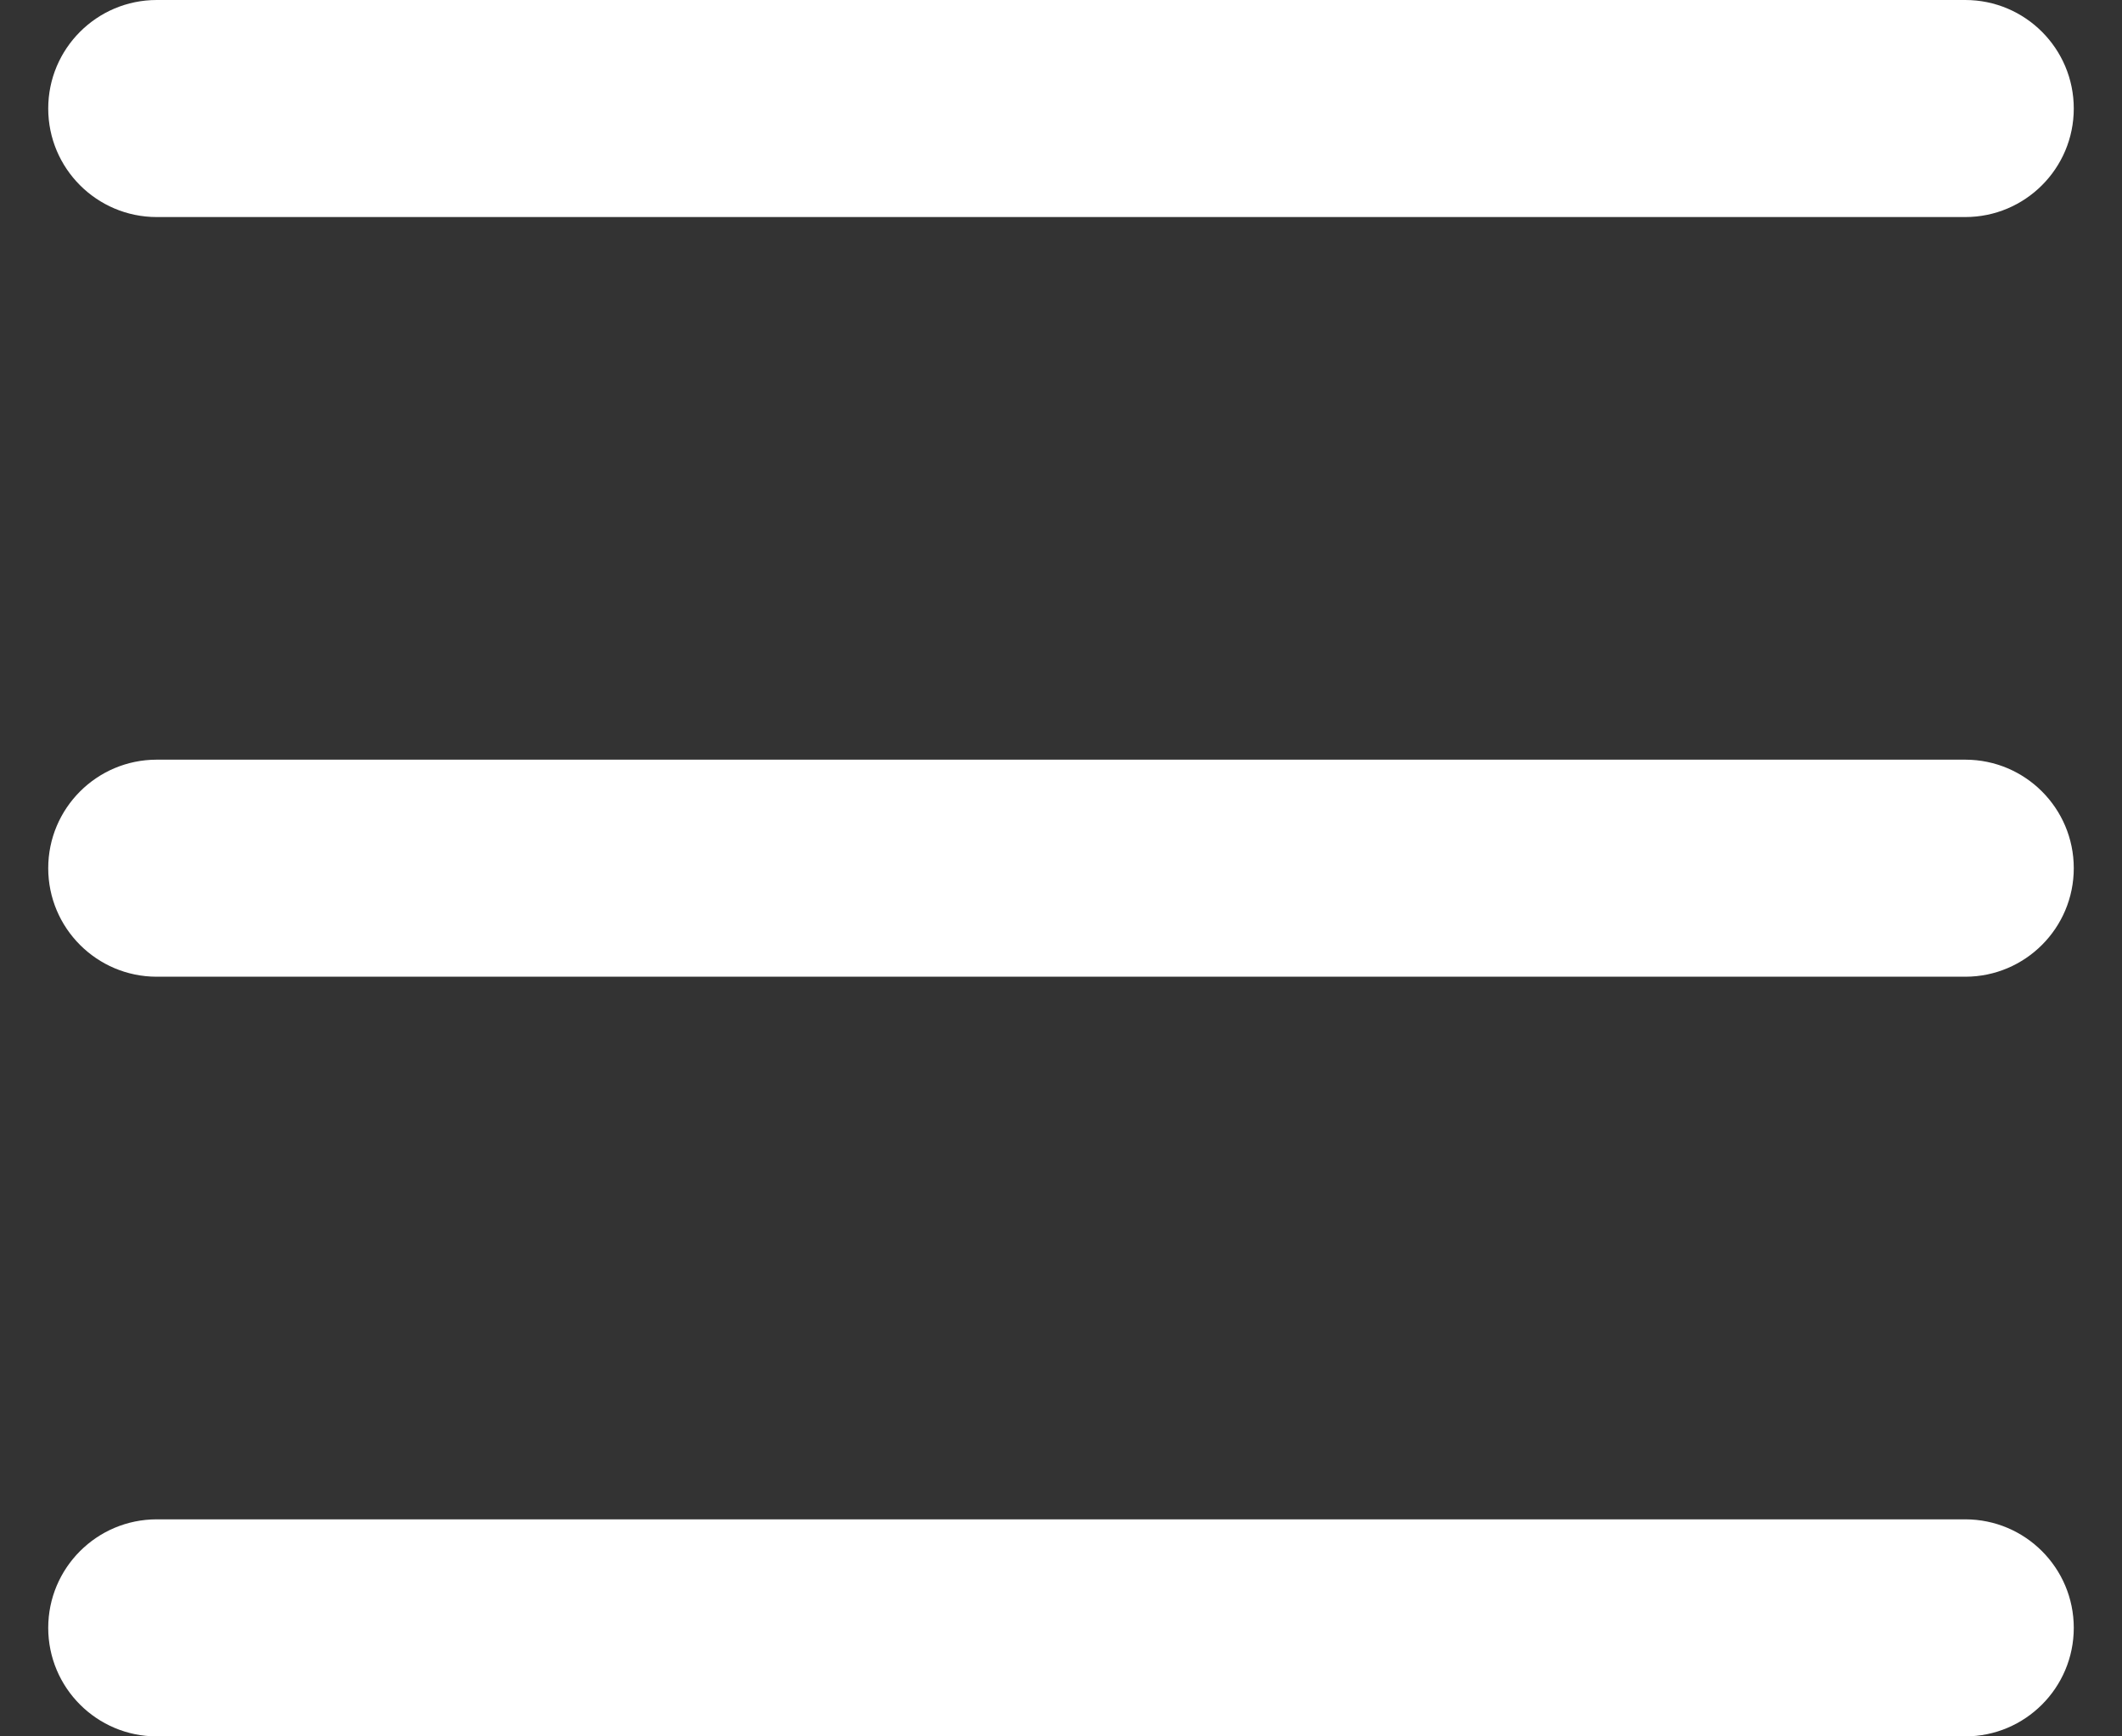 <svg width="22" height="18" viewBox="0 0 22 18" fill="none" xmlns="http://www.w3.org/2000/svg">
<rect x="0" y="0" width="22" height="18" fill="#333333" stroke="none"/>
<path fill-rule="evenodd" clip-rule="evenodd" d="M0.5 1.125C0.5 0.504 1.004 0 1.625 0H20.375C20.996 0 21.5 0.504 21.5 1.125C21.5 1.746 20.996 2.25 20.375 2.25H1.625C1.004 2.25 0.5 1.746 0.5 1.125Z" fill="white"/>
<path fill-rule="evenodd" clip-rule="evenodd" d="M0.5 9C0.5 8.379 1.004 7.875 1.625 7.875H20.375C20.996 7.875 21.5 8.379 21.5 9C21.5 9.621 20.996 10.125 20.375 10.125H1.625C1.004 10.125 0.5 9.621 0.5 9Z" fill="white"/>
<path fill-rule="evenodd" clip-rule="evenodd" d="M0.5 16.875C0.5 16.254 1.004 15.75 1.625 15.75H20.375C20.996 15.75 21.5 16.254 21.5 16.875C21.5 17.496 20.996 18 20.375 18H1.625C1.004 18 0.5 17.496 0.5 16.875Z" fill="white"/>
</svg>
